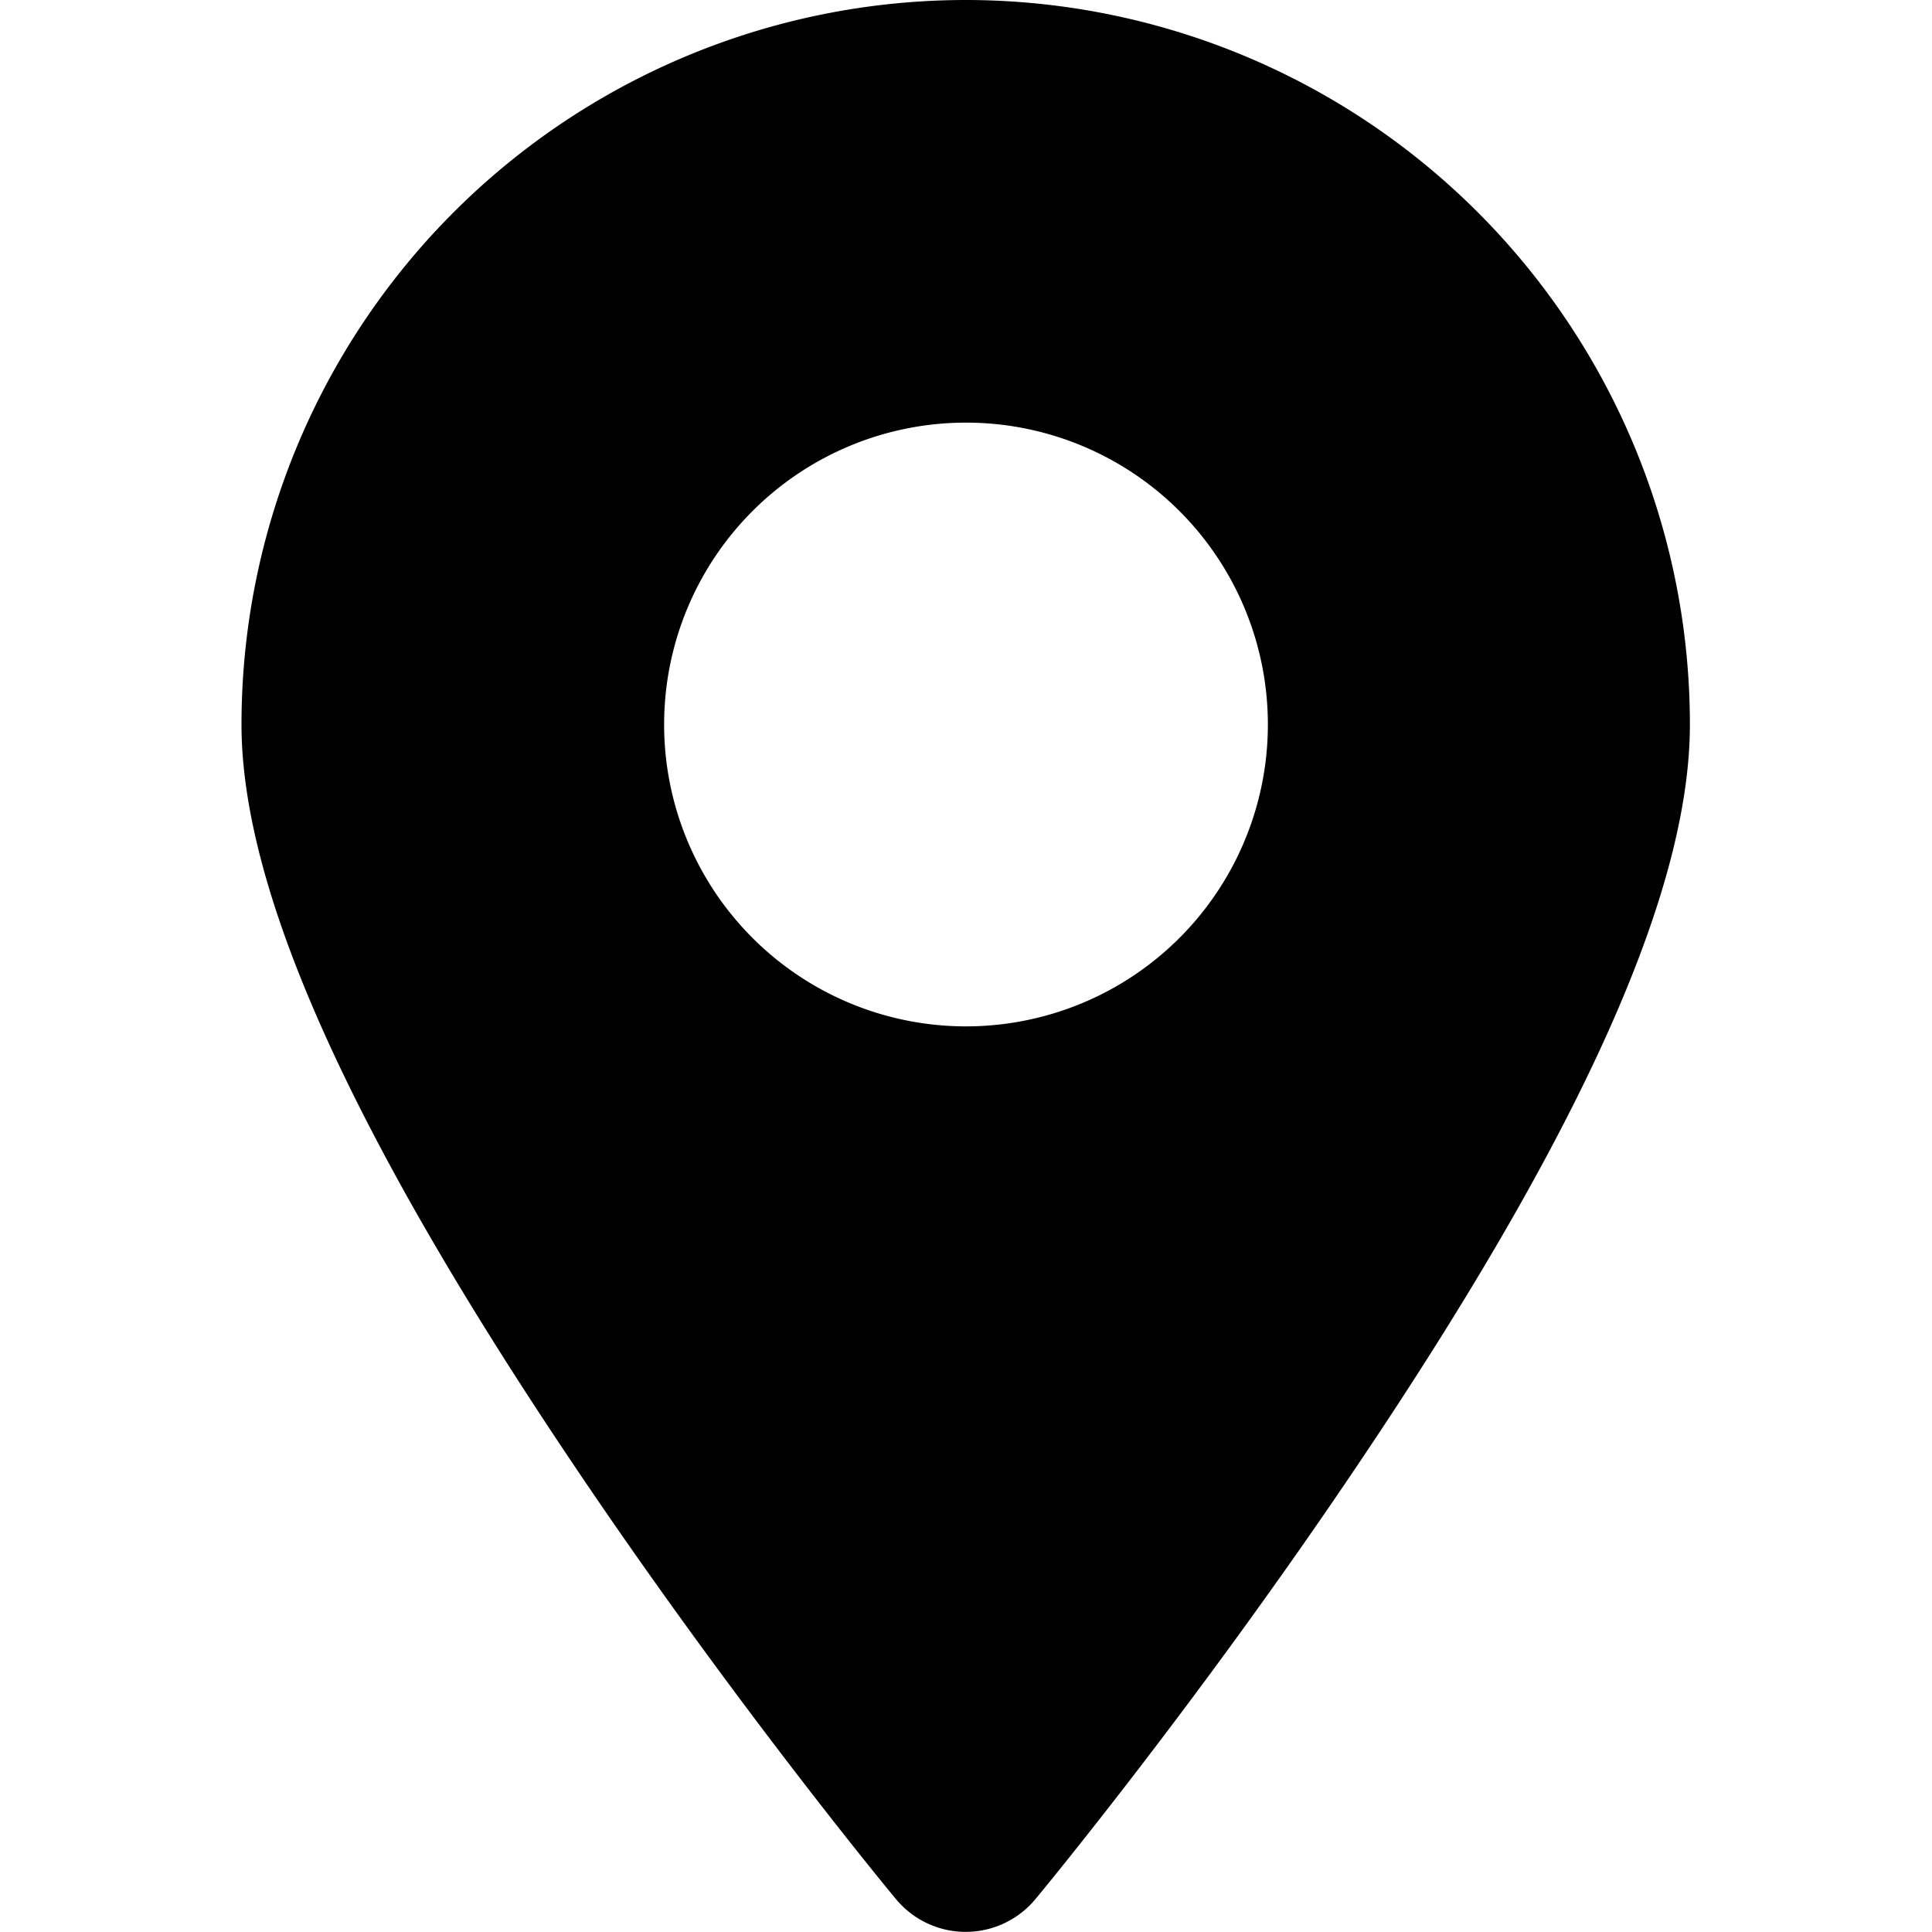 <svg xmlns="http://www.w3.org/2000/svg" viewBox="0 0 64 64"><title>address</title><path d="M32,0A24,24,0,0,0,8,24c0,5.49,3.6,13.52,11,24.52,5.27,7.84,10.46,14.13,10.68,14.39a3,3,0,0,0,4.62,0c.22-.26,5.41-6.55,10.68-14.39,7.41-11,11-19,11-24.52A24,24,0,0,0,32,0Zm0,34A10,10,0,1,1,42,24,10,10,0,0,1,32,34Z"/></svg>